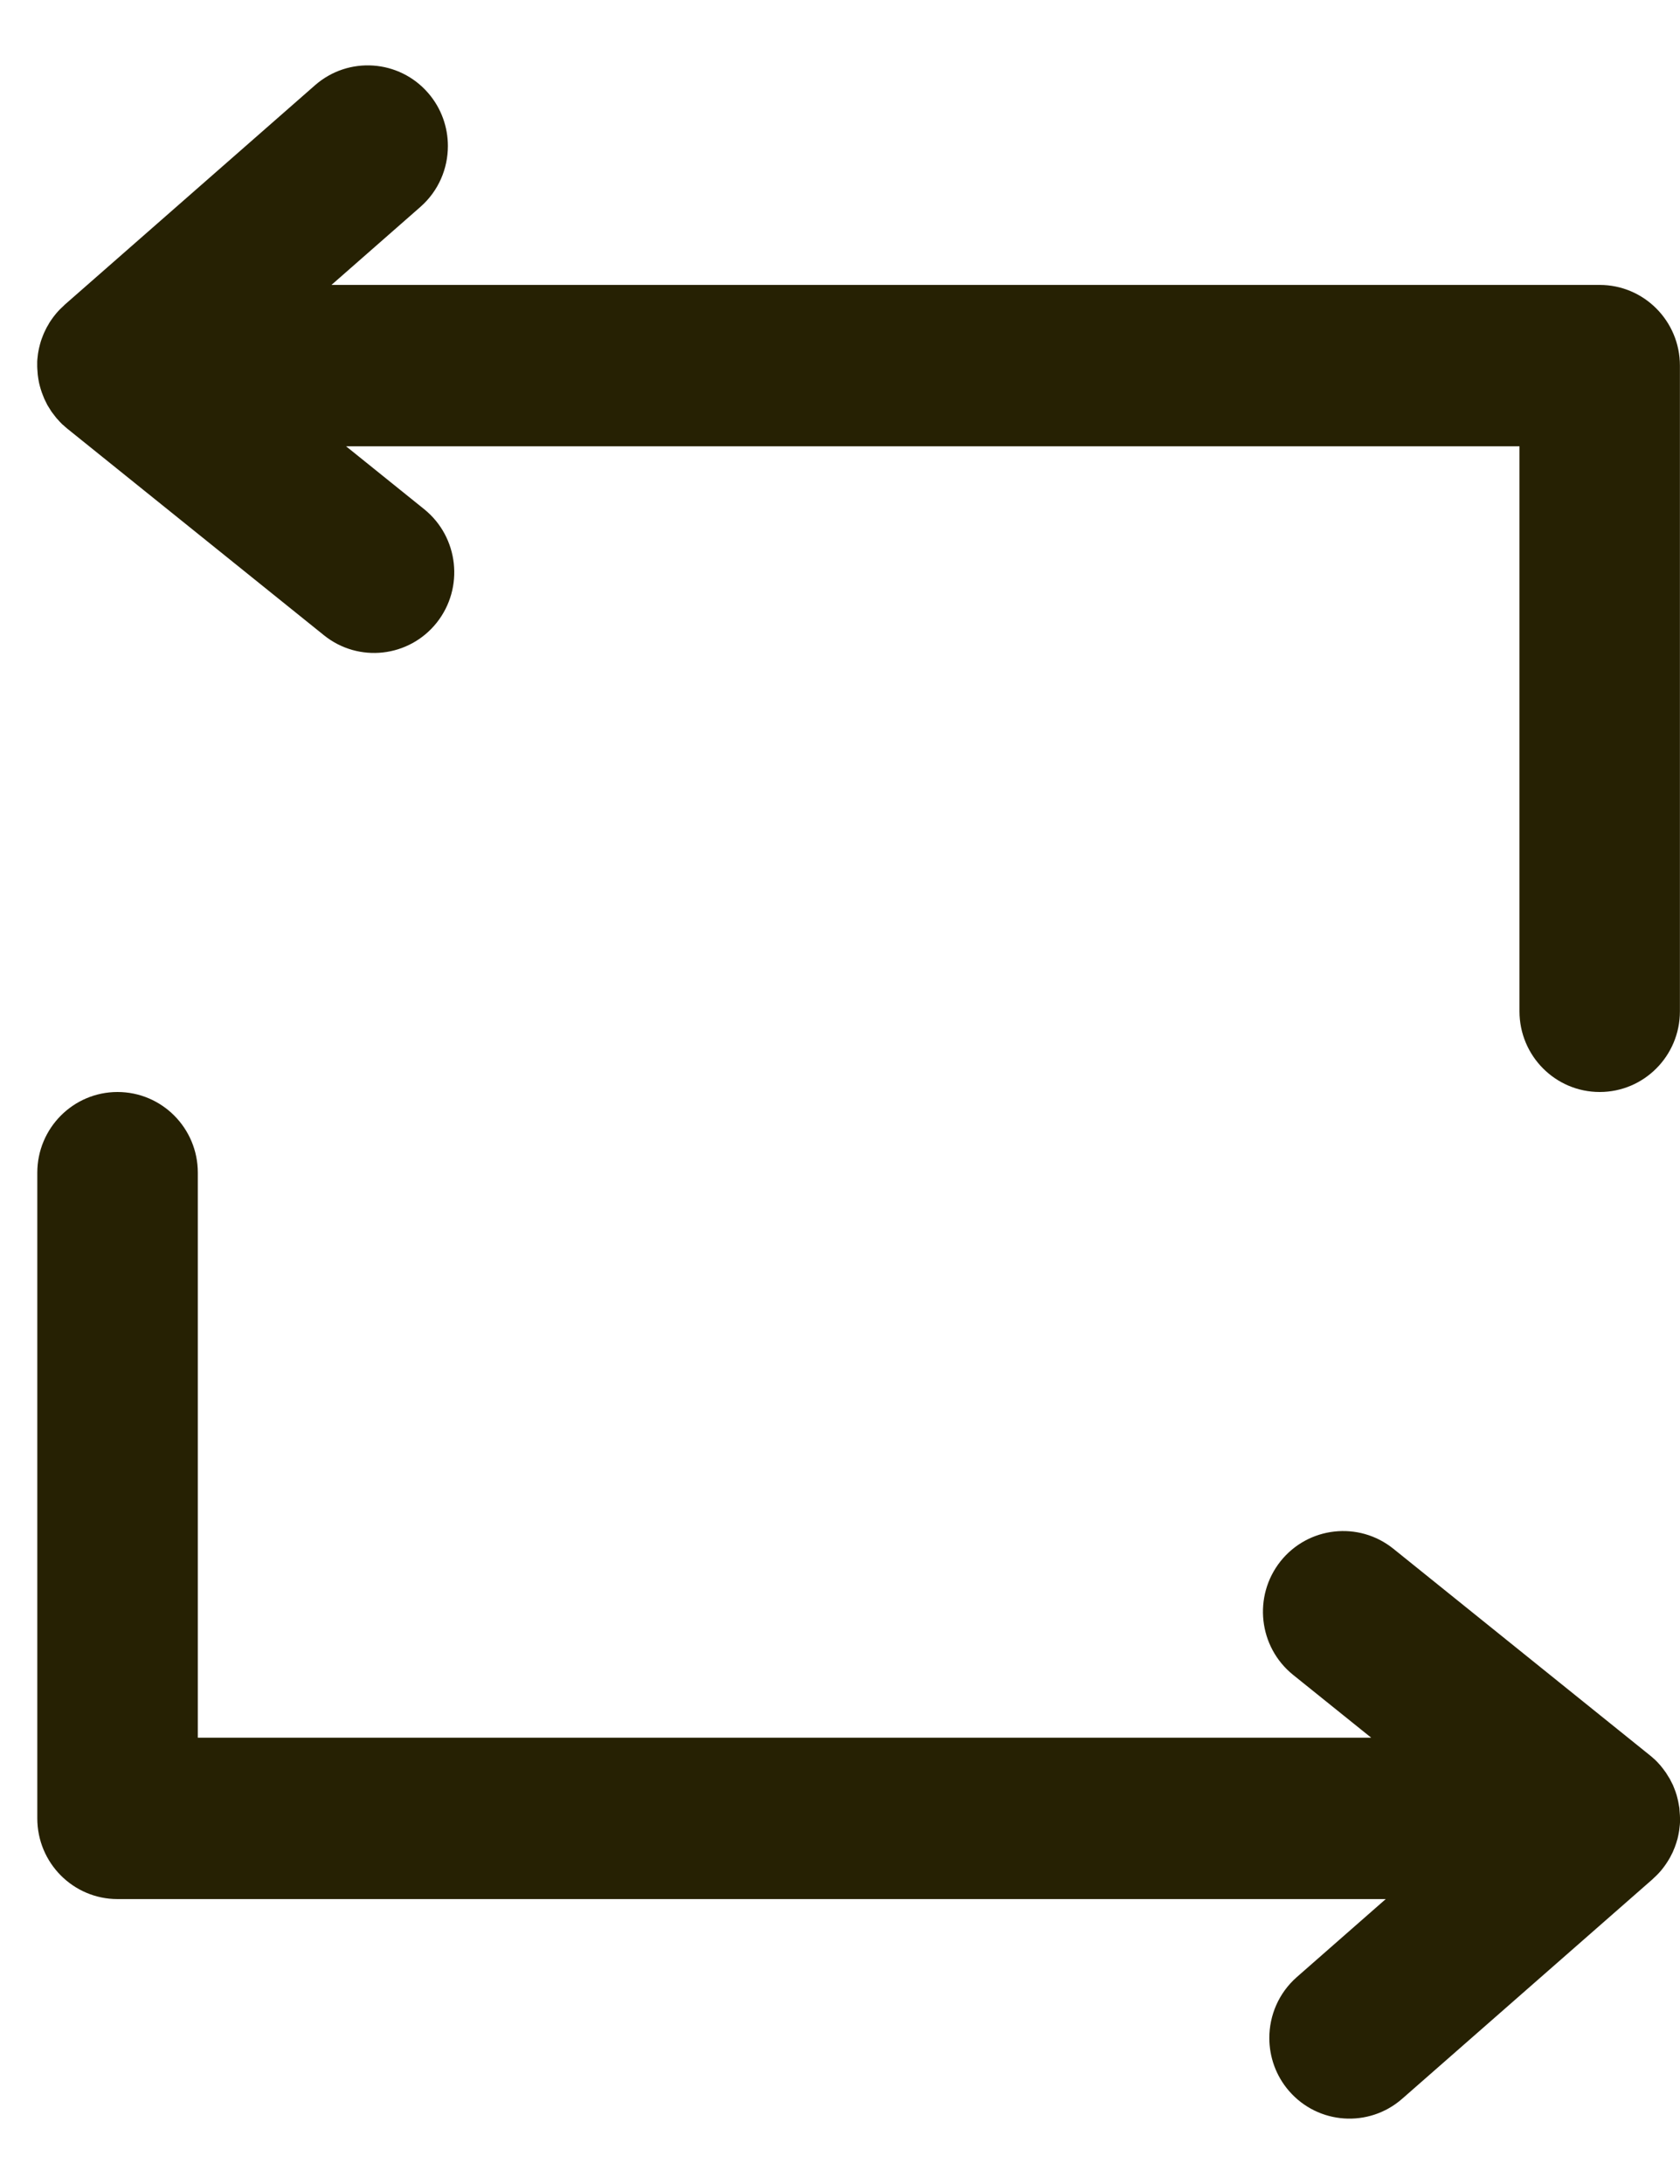 <svg width="20" height="26" viewBox="0 0 20 26" fill="none" xmlns="http://www.w3.org/2000/svg">
<g clip-path="url(#clip0_2060_28314)">
<path d="M0.444 13.961L0.444 21.647C0.444 22.178 0.872 22.608 1.399 22.608L16.497 22.608L15.438 23.537C15.222 23.727 15.111 23.993 15.111 24.262C15.111 24.485 15.188 24.711 15.346 24.893C15.692 25.292 16.295 25.334 16.693 24.985L19.673 22.372C19.678 22.368 19.68 22.364 19.685 22.36C19.701 22.346 19.716 22.331 19.731 22.316C19.738 22.309 19.744 22.302 19.75 22.296C19.767 22.278 19.782 22.26 19.797 22.24C19.801 22.234 19.806 22.229 19.81 22.223C19.825 22.203 19.839 22.182 19.853 22.16C19.86 22.15 19.865 22.14 19.872 22.129C19.88 22.115 19.888 22.101 19.895 22.086C19.901 22.075 19.907 22.063 19.913 22.051C19.919 22.037 19.925 22.022 19.931 22.007C19.936 21.996 19.941 21.984 19.944 21.973C19.945 21.97 19.947 21.967 19.947 21.965C19.954 21.947 19.959 21.929 19.964 21.911C19.966 21.905 19.968 21.899 19.97 21.893C19.977 21.865 19.982 21.838 19.987 21.811C19.989 21.802 19.99 21.795 19.991 21.787C19.994 21.766 19.996 21.746 19.998 21.725C19.999 21.716 20 21.707 20 21.697C20 21.679 20 21.659 20 21.638C20 21.63 20 21.62 19.999 21.612C19.998 21.588 19.996 21.566 19.994 21.544C19.993 21.538 19.993 21.532 19.993 21.526C19.989 21.5 19.984 21.474 19.979 21.448C19.977 21.436 19.974 21.424 19.971 21.413C19.967 21.398 19.963 21.382 19.959 21.367C19.955 21.354 19.95 21.342 19.947 21.33C19.941 21.315 19.936 21.3 19.93 21.286C19.925 21.274 19.921 21.262 19.916 21.251C19.904 21.227 19.892 21.203 19.88 21.18C19.876 21.172 19.871 21.166 19.867 21.159C19.856 21.14 19.845 21.122 19.833 21.104C19.828 21.096 19.822 21.089 19.816 21.081C19.804 21.063 19.79 21.046 19.776 21.029C19.772 21.025 19.77 21.02 19.766 21.016C19.764 21.013 19.762 21.012 19.76 21.01C19.741 20.988 19.721 20.966 19.699 20.946C19.695 20.942 19.69 20.939 19.686 20.935C19.672 20.922 19.658 20.909 19.642 20.897L16.587 18.437C16.175 18.106 15.574 18.173 15.244 18.587C14.915 19.002 14.982 19.606 15.393 19.938L16.324 20.687L2.355 20.687L2.355 13.961C2.355 13.43 1.927 13 1.399 13C0.872 13 0.444 13.43 0.444 13.961Z" fill="#262103"/>
</g>
<g clip-path="url(#clip1_2060_28314)">
<path d="M19.999 12.039L19.999 4.353C19.999 3.822 19.571 3.392 19.044 3.392L3.946 3.392L5.005 2.463C5.221 2.273 5.332 2.007 5.332 1.738C5.332 1.515 5.255 1.289 5.097 1.107C4.751 0.708 4.148 0.666 3.75 1.015L0.77 3.628C0.766 3.632 0.763 3.636 0.758 3.64C0.743 3.654 0.727 3.669 0.712 3.684C0.706 3.691 0.699 3.698 0.693 3.704C0.677 3.722 0.661 3.74 0.646 3.76C0.642 3.766 0.638 3.771 0.633 3.777C0.618 3.797 0.604 3.818 0.59 3.839C0.583 3.85 0.578 3.86 0.572 3.871C0.563 3.885 0.555 3.899 0.548 3.914C0.542 3.925 0.536 3.937 0.531 3.949C0.524 3.963 0.518 3.978 0.512 3.993C0.508 4.004 0.503 4.016 0.499 4.027C0.498 4.03 0.497 4.033 0.496 4.035C0.489 4.053 0.484 4.071 0.479 4.089C0.477 4.095 0.475 4.101 0.474 4.107C0.466 4.135 0.461 4.162 0.456 4.189C0.454 4.197 0.454 4.205 0.452 4.213C0.449 4.234 0.447 4.254 0.445 4.275C0.444 4.284 0.443 4.293 0.443 4.303C0.443 4.321 0.443 4.341 0.443 4.362C0.443 4.371 0.443 4.379 0.444 4.388C0.445 4.412 0.447 4.434 0.449 4.456C0.45 4.462 0.45 4.467 0.451 4.473C0.454 4.5 0.459 4.526 0.464 4.553C0.466 4.564 0.469 4.576 0.472 4.587C0.476 4.602 0.48 4.618 0.485 4.633C0.489 4.646 0.493 4.658 0.497 4.67C0.502 4.685 0.508 4.699 0.514 4.714C0.518 4.726 0.523 4.737 0.528 4.749C0.539 4.773 0.551 4.797 0.563 4.82C0.567 4.828 0.572 4.834 0.576 4.841C0.587 4.86 0.598 4.878 0.61 4.896C0.615 4.904 0.621 4.911 0.627 4.919C0.64 4.937 0.653 4.954 0.667 4.971C0.671 4.975 0.674 4.98 0.678 4.984C0.679 4.987 0.681 4.988 0.684 4.99C0.703 5.012 0.723 5.034 0.744 5.054C0.749 5.057 0.753 5.061 0.758 5.065C0.772 5.078 0.786 5.091 0.801 5.103L3.857 7.563C4.269 7.894 4.869 7.827 5.199 7.413C5.528 6.998 5.461 6.394 5.05 6.062L4.12 5.313L18.089 5.313L18.089 12.039C18.089 12.57 18.517 13 19.044 13C19.571 13 19.999 12.57 19.999 12.039Z" fill="#262103"/>
</g>
<defs>
<clipPath id="clip0_2060_28314">
<rect width="12.222" height="19.556" fill="white" transform="translate(20 13) rotate(90)"/>
</clipPath>
<clipPath id="clip1_2060_28314">
<rect width="12.222" height="19.556" fill="white" transform="translate(0.443 13) rotate(-90)"/>
</clipPath>
</defs>
</svg>
